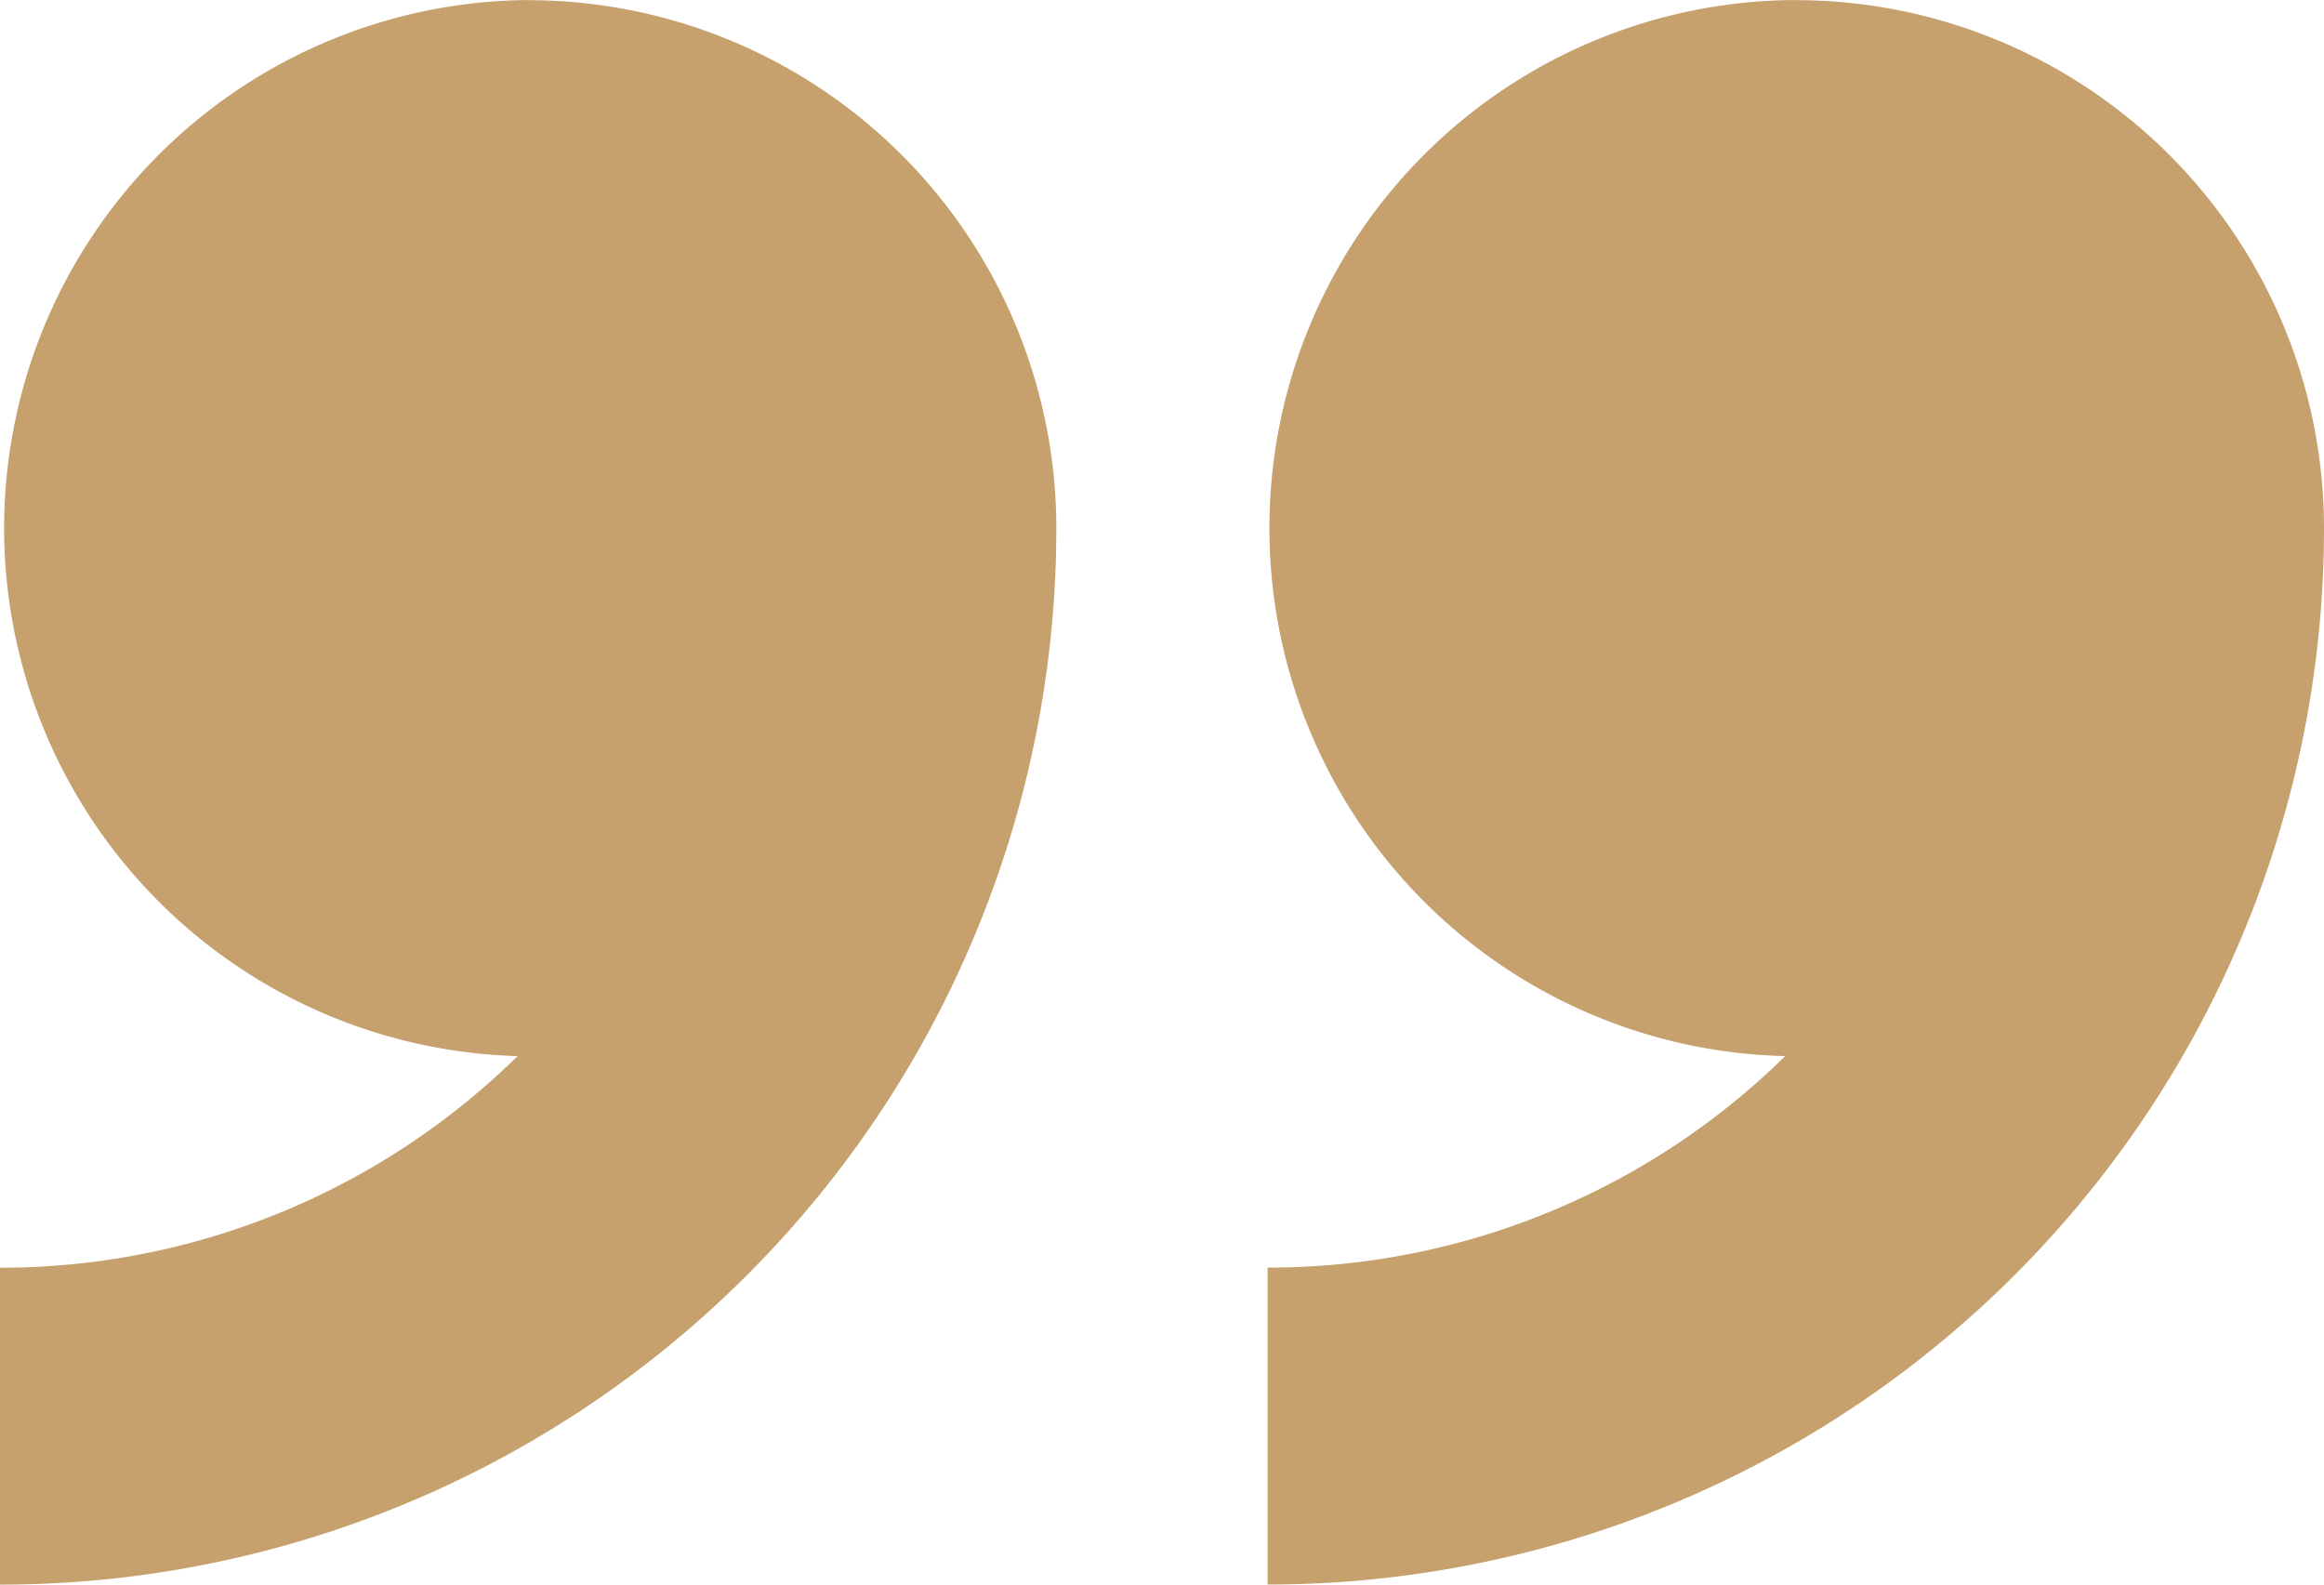 <svg xmlns="http://www.w3.org/2000/svg" width="63.6" height="43.365" viewBox="0 0 63.6 43.365">
  <g id="noun-quote-77918" transform="translate(-102.4 -103.841)">
    <path id="Trazado_45874" data-name="Trazado 45874" d="M141.544,103.842a14.452,14.452,0,0,0-.289,28.9,20.169,20.169,0,0,1-14.165,5.788v8.673A28.91,28.91,0,0,0,156,118.3a14.455,14.455,0,0,0-14.455-14.455Zm-34.69,0a14.453,14.453,0,0,0-.289,28.9A20.17,20.17,0,0,1,92.4,138.533v8.673A28.909,28.909,0,0,0,121.308,118.3a14.453,14.453,0,0,0-14.454-14.454Z" transform="translate(10)" fill="#c6a16e" fill-rule="evenodd"/>
  </g>
</svg>


